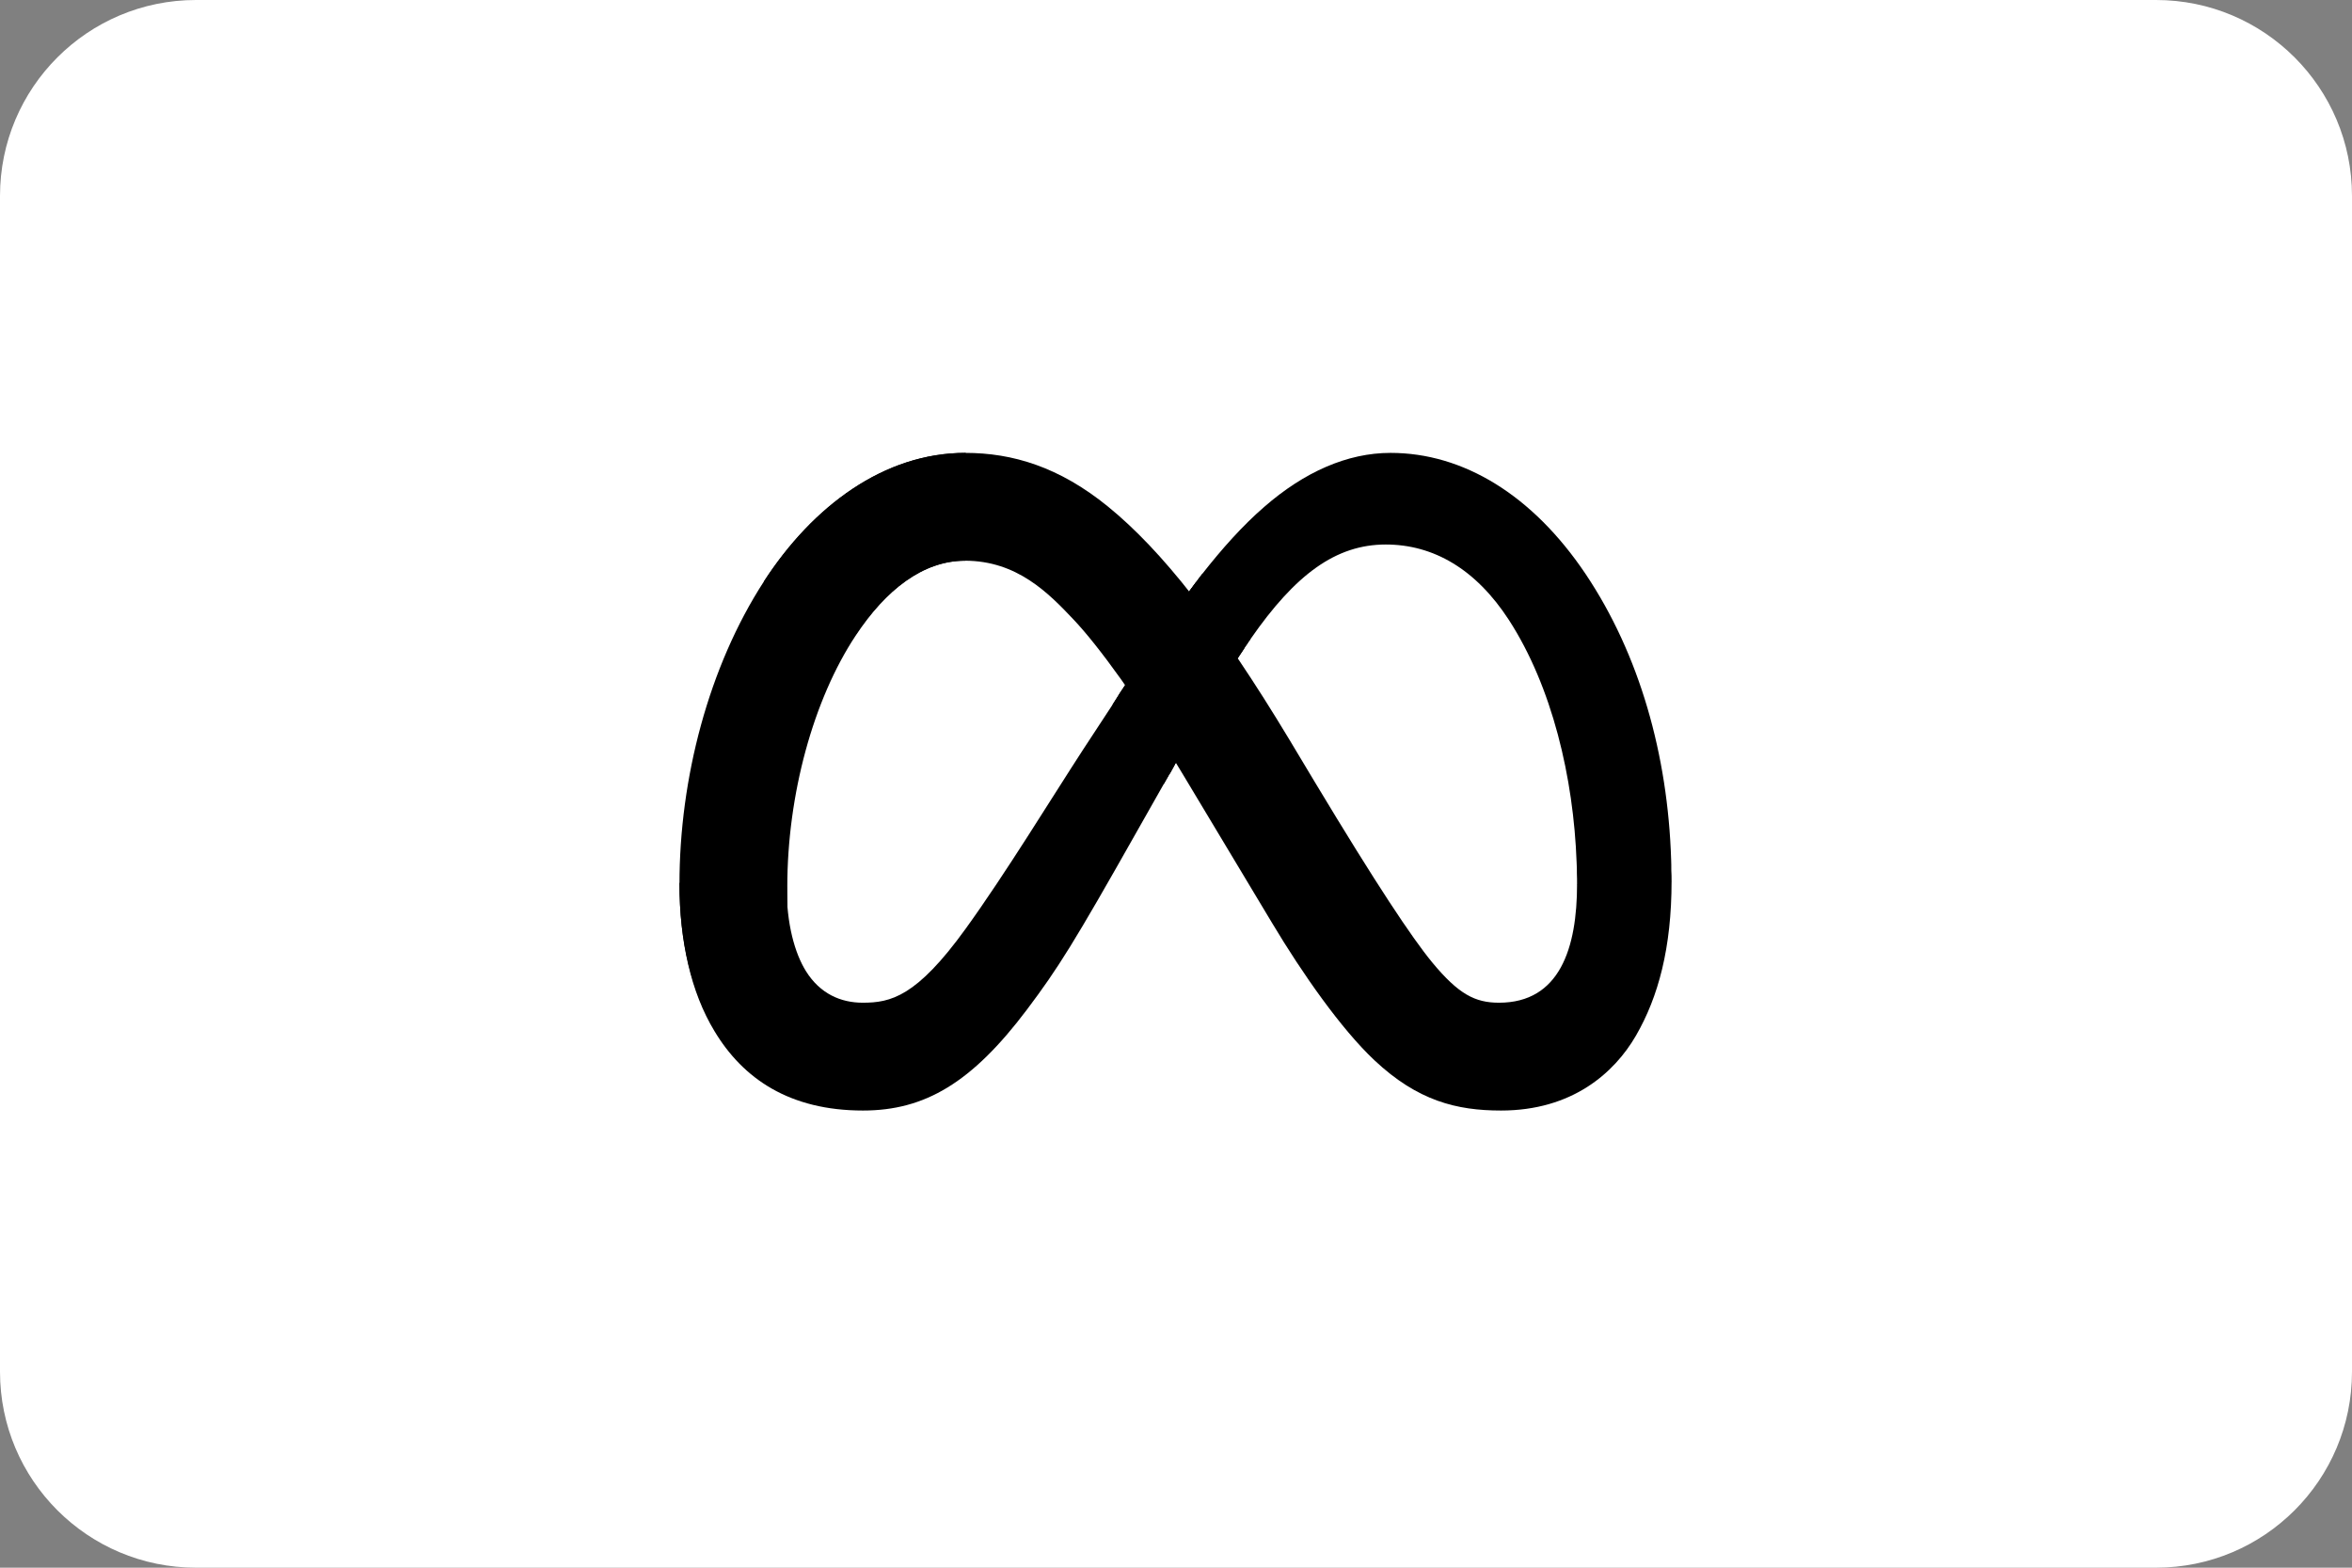 <svg width="27" height="18" viewBox="0 0 27 18" fill="none" xmlns="http://www.w3.org/2000/svg">
<rect x="0" y="0" width="27" height="18" fill="#808080" stroke="none"/>
<g clip-path="url(#clip0_103_220)">
<path d="M0 2.25C0 1.007 1.007 0 2.25 0H24.75C25.993 0 27 1.007 27 2.25V15.75C27 16.993 25.993 18 24.75 18H2.25C1.007 18 0 16.993 0 15.75V2.25Z" fill="white"/>
<path d="M19.189 10.117L18.646 10.529L18.104 10.152C18.104 10.112 18.104 10.07 18.102 10.028C18.102 9.988 18.102 9.946 18.099 9.904C18.064 8.928 17.817 7.884 17.322 7.119C16.941 6.532 16.453 6.252 15.908 6.252C15.336 6.252 14.871 6.594 14.356 7.337C14.341 7.359 14.324 7.381 14.309 7.406C14.299 7.418 14.291 7.431 14.282 7.446C14.257 7.483 14.232 7.52 14.207 7.559C13.985 7.906 13.752 8.31 13.499 8.755C13.477 8.797 13.452 8.839 13.43 8.881C13.422 8.891 13.415 8.904 13.41 8.914L13.358 9.005L13.051 9.547C12.331 10.822 12.148 11.115 11.789 11.592C11.157 12.432 10.617 12.751 9.907 12.751C9.065 12.751 8.53 12.387 8.201 11.838C7.931 11.392 7.8 10.805 7.8 10.137L9.03 10.179C9.03 10.614 9.125 10.946 9.251 11.149C9.414 11.412 9.654 11.513 9.904 11.513C10.224 11.513 10.521 11.446 11.085 10.664C11.538 10.038 12.073 9.161 12.432 8.609L12.771 8.092L12.843 7.978L12.917 7.866L13.041 7.676C13.229 7.389 13.432 7.084 13.65 6.792C13.675 6.757 13.7 6.723 13.727 6.688C13.752 6.653 13.779 6.619 13.804 6.586C14.027 6.302 14.262 6.037 14.514 5.819C14.972 5.42 15.465 5.2 15.963 5.2C16.797 5.2 17.592 5.683 18.201 6.589C18.822 7.515 19.146 8.669 19.184 9.869C19.186 9.909 19.186 9.951 19.186 9.993C19.189 10.035 19.189 10.075 19.189 10.117Z" fill="black"/>
<path d="M8.77 6.675C9.334 5.807 10.148 5.2 11.081 5.2C11.622 5.2 12.159 5.36 12.72 5.817C13.334 6.317 13.988 7.141 14.805 8.498L15.097 8.985C15.804 10.16 16.206 10.764 16.441 11.05C16.744 11.416 16.933 11.513 17.208 11.513C17.906 11.513 18.104 10.885 18.104 10.152L19.189 10.117C19.189 10.883 19.037 11.447 18.78 11.891C18.531 12.321 18.046 12.751 17.231 12.751C16.724 12.751 16.275 12.641 15.778 12.174C15.396 11.815 14.95 11.177 14.607 10.604L13.585 8.901C13.073 8.046 12.602 7.408 12.33 7.12C12.038 6.81 11.676 6.438 11.076 6.438C10.59 6.438 10.163 6.775 9.817 7.296L8.77 6.675Z" fill="black"/>
<path d="M11.08 6.438C10.595 6.438 10.169 6.775 9.824 7.296C9.336 8.032 9.038 9.127 9.038 10.18C9.038 10.614 9.037 10.94 9.162 11.142L8.211 11.838C7.942 11.391 7.8 10.82 7.8 10.152C7.8 8.936 8.136 7.653 8.77 6.675C9.333 5.807 10.154 5.2 11.085 5.2L11.08 6.438Z" fill="black"/>
<path d="M12.917 7.866L12.843 7.978L12.771 8.092C12.947 8.347 13.148 8.654 13.358 9.005L13.41 8.914C13.415 8.904 13.422 8.891 13.43 8.881C13.452 8.839 13.477 8.797 13.499 8.755C13.294 8.418 13.096 8.119 12.917 7.866ZM13.727 6.688C13.7 6.723 13.675 6.757 13.65 6.792C13.831 7.017 14.014 7.272 14.207 7.559C14.232 7.52 14.257 7.483 14.282 7.446C14.291 7.431 14.299 7.418 14.309 7.406C14.324 7.381 14.341 7.359 14.356 7.337C14.168 7.059 13.985 6.809 13.804 6.586C13.779 6.619 13.752 6.653 13.727 6.688Z" fill="black"/>
<path d="M12.917 7.866L12.843 7.978C13.019 8.23 13.217 8.532 13.43 8.881C13.452 8.839 13.477 8.797 13.499 8.755C13.294 8.418 13.096 8.119 12.917 7.866ZM13.65 6.792C13.831 7.017 14.014 7.272 14.207 7.559C14.232 7.52 14.257 7.483 14.282 7.446C14.091 7.163 13.905 6.911 13.727 6.688C13.7 6.723 13.675 6.757 13.65 6.792Z" fill="black"/>
</g>
<defs>
<clipPath id="clip0_103_220">
<rect width="27" height="18" fill="white"/>
</clipPath>
</defs>
</svg>
